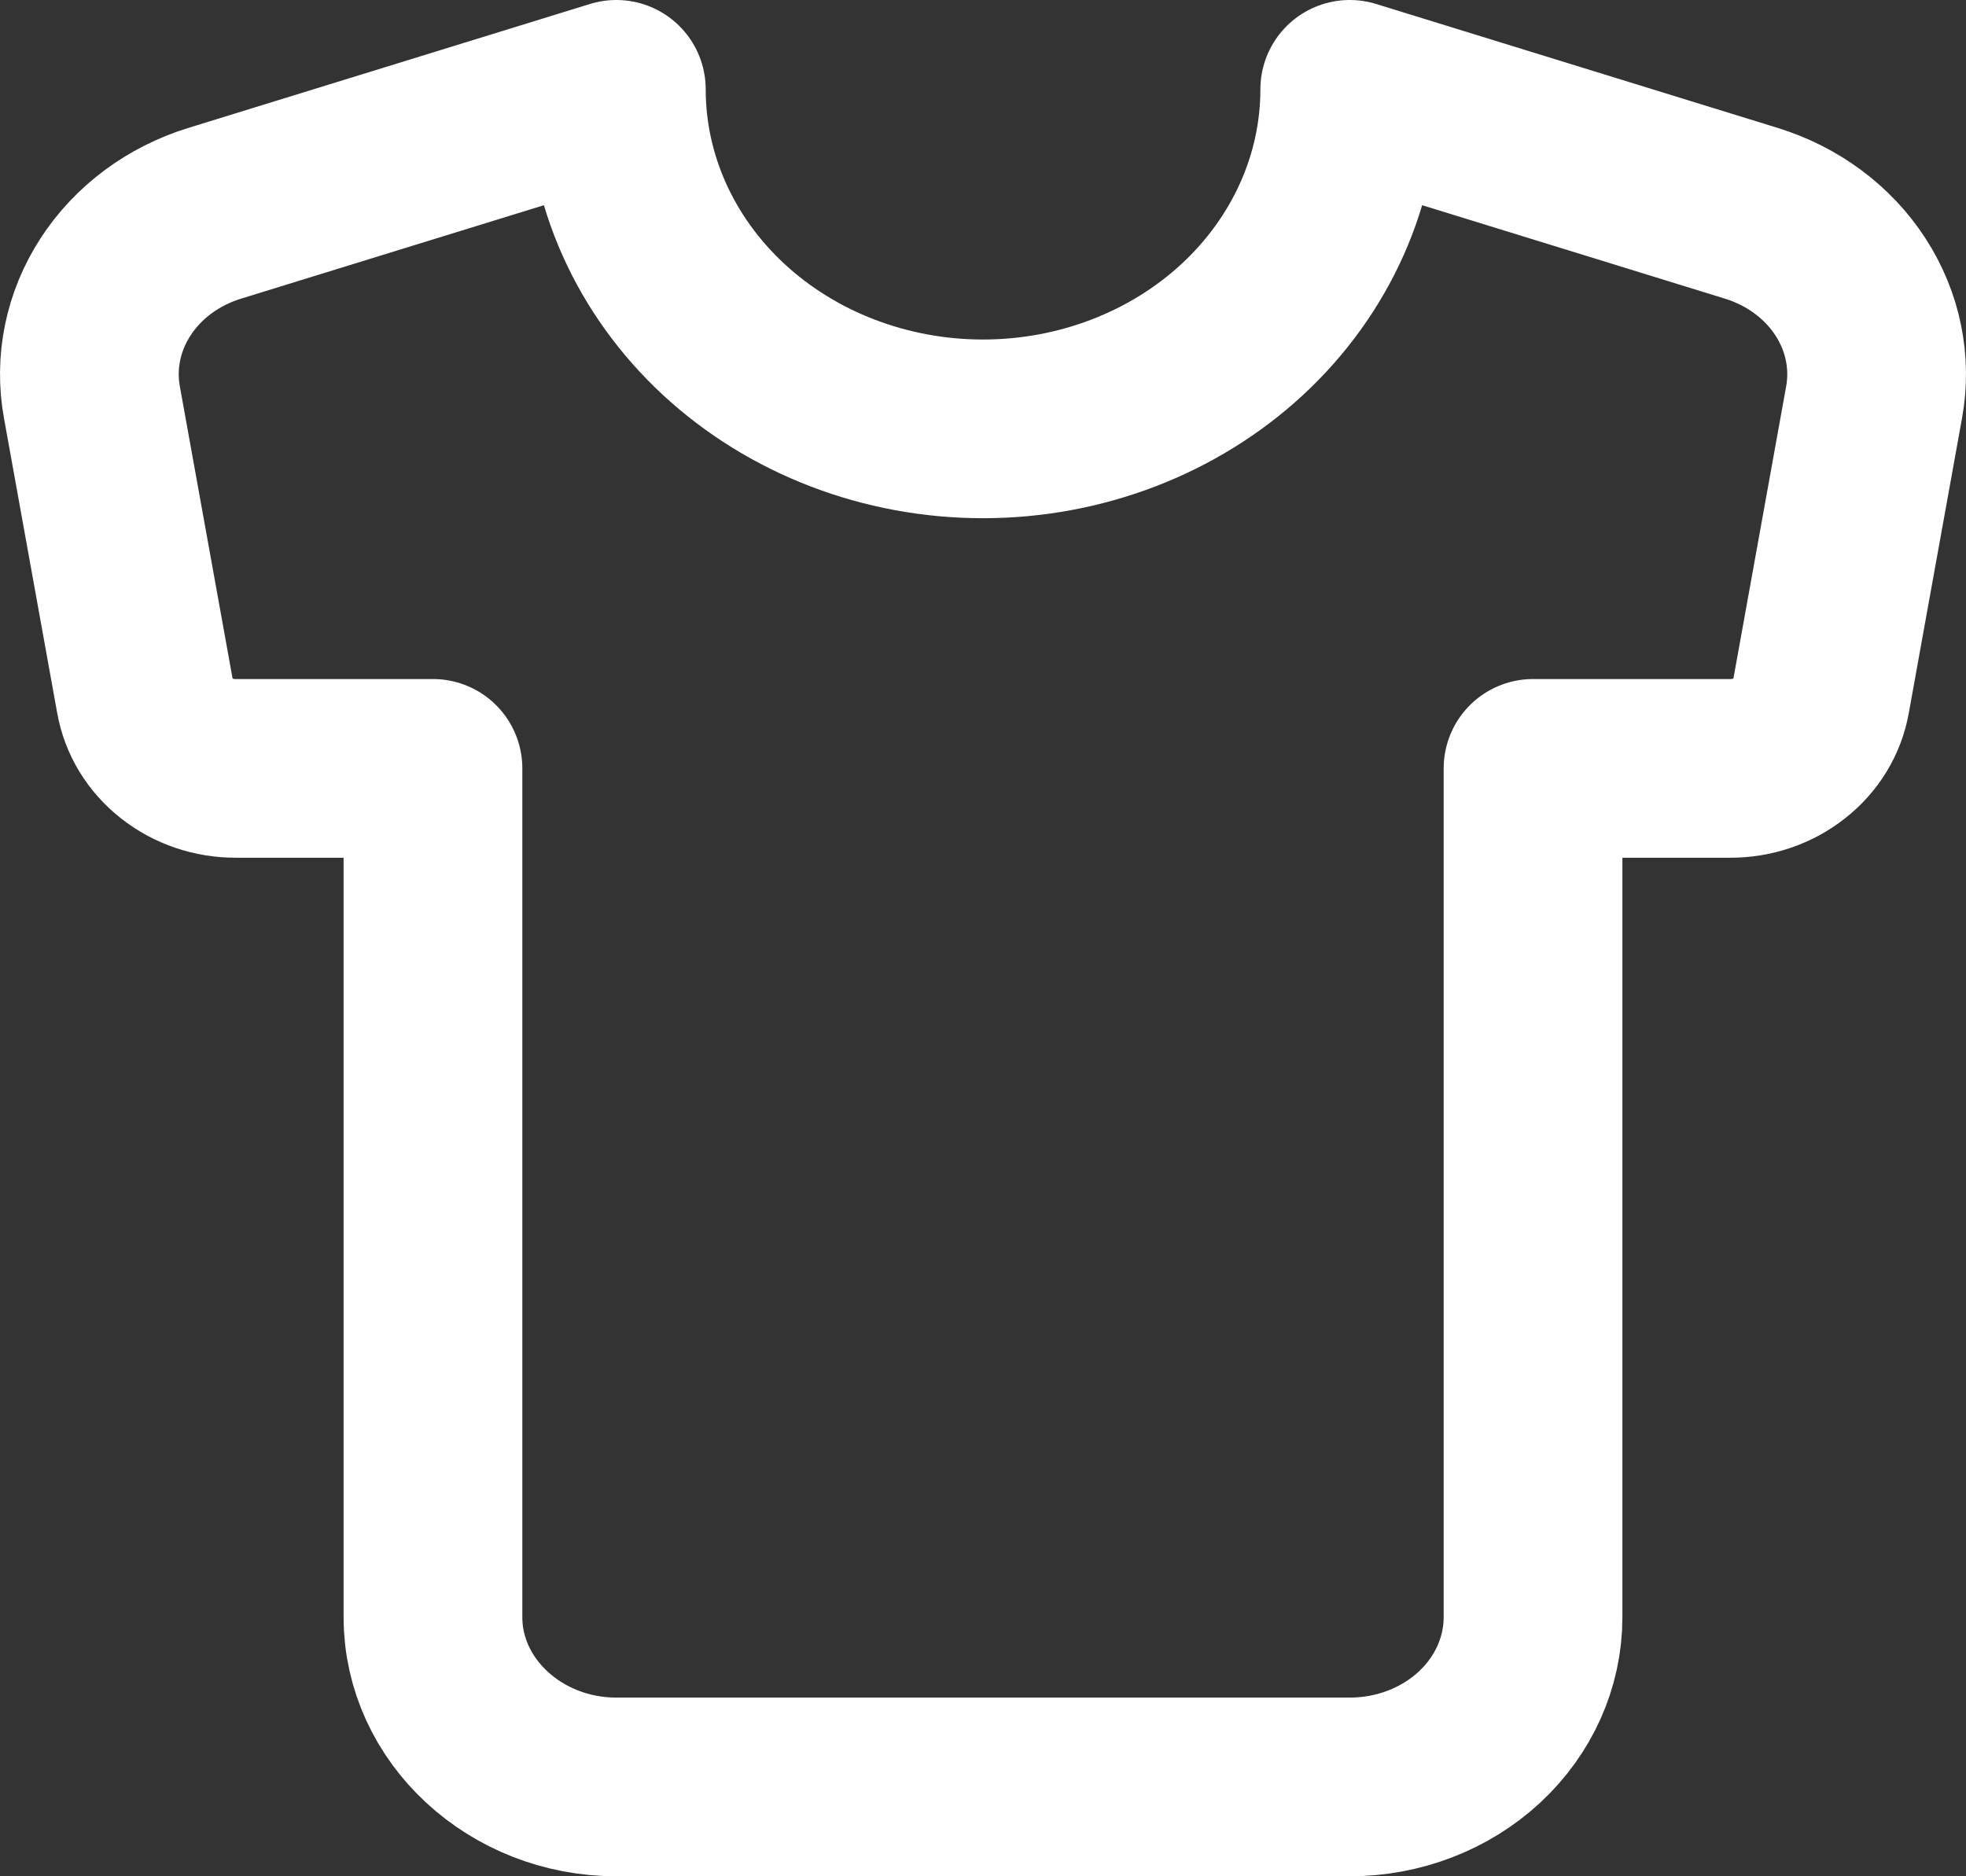 <svg width="22" height="21" viewBox="0 0 22 21" fill="none" xmlns="http://www.w3.org/2000/svg">
<rect x="0" y="0" width="22" height="21" fill="#333333" stroke="none"/>
<g id="tee" clip-path="url(#clip0_238_824)">
<path id="Vector" d="M19.597 2.387L15.104 1C15.104 2.008 14.671 2.974 13.902 3.687C13.132 4.4 12.088 4.8 11 4.8C9.912 4.8 8.868 4.4 8.098 3.687C7.329 2.974 6.897 2.008 6.897 1L2.403 2.387C1.939 2.53 1.545 2.822 1.293 3.211C1.041 3.599 0.947 4.059 1.029 4.505L1.624 7.802C1.663 8.025 1.786 8.228 1.973 8.374C2.159 8.521 2.395 8.601 2.639 8.6H4.845V18.1C4.845 19.145 5.768 20 6.897 20H15.104C15.648 20 16.169 19.8 16.554 19.444C16.939 19.087 17.155 18.604 17.155 18.1V8.6H19.361C19.605 8.601 19.841 8.521 20.027 8.374C20.214 8.228 20.337 8.025 20.376 7.802L20.971 4.505C21.053 4.059 20.959 3.599 20.707 3.211C20.455 2.822 20.061 2.53 19.597 2.387Z" stroke="white" stroke-width="2" stroke-linecap="round" stroke-linejoin="round"/>
</g>
<defs>
<clipPath id="clip0_238_824">
<rect width="22" height="21" fill="white"/>
</clipPath>
</defs>
</svg>
